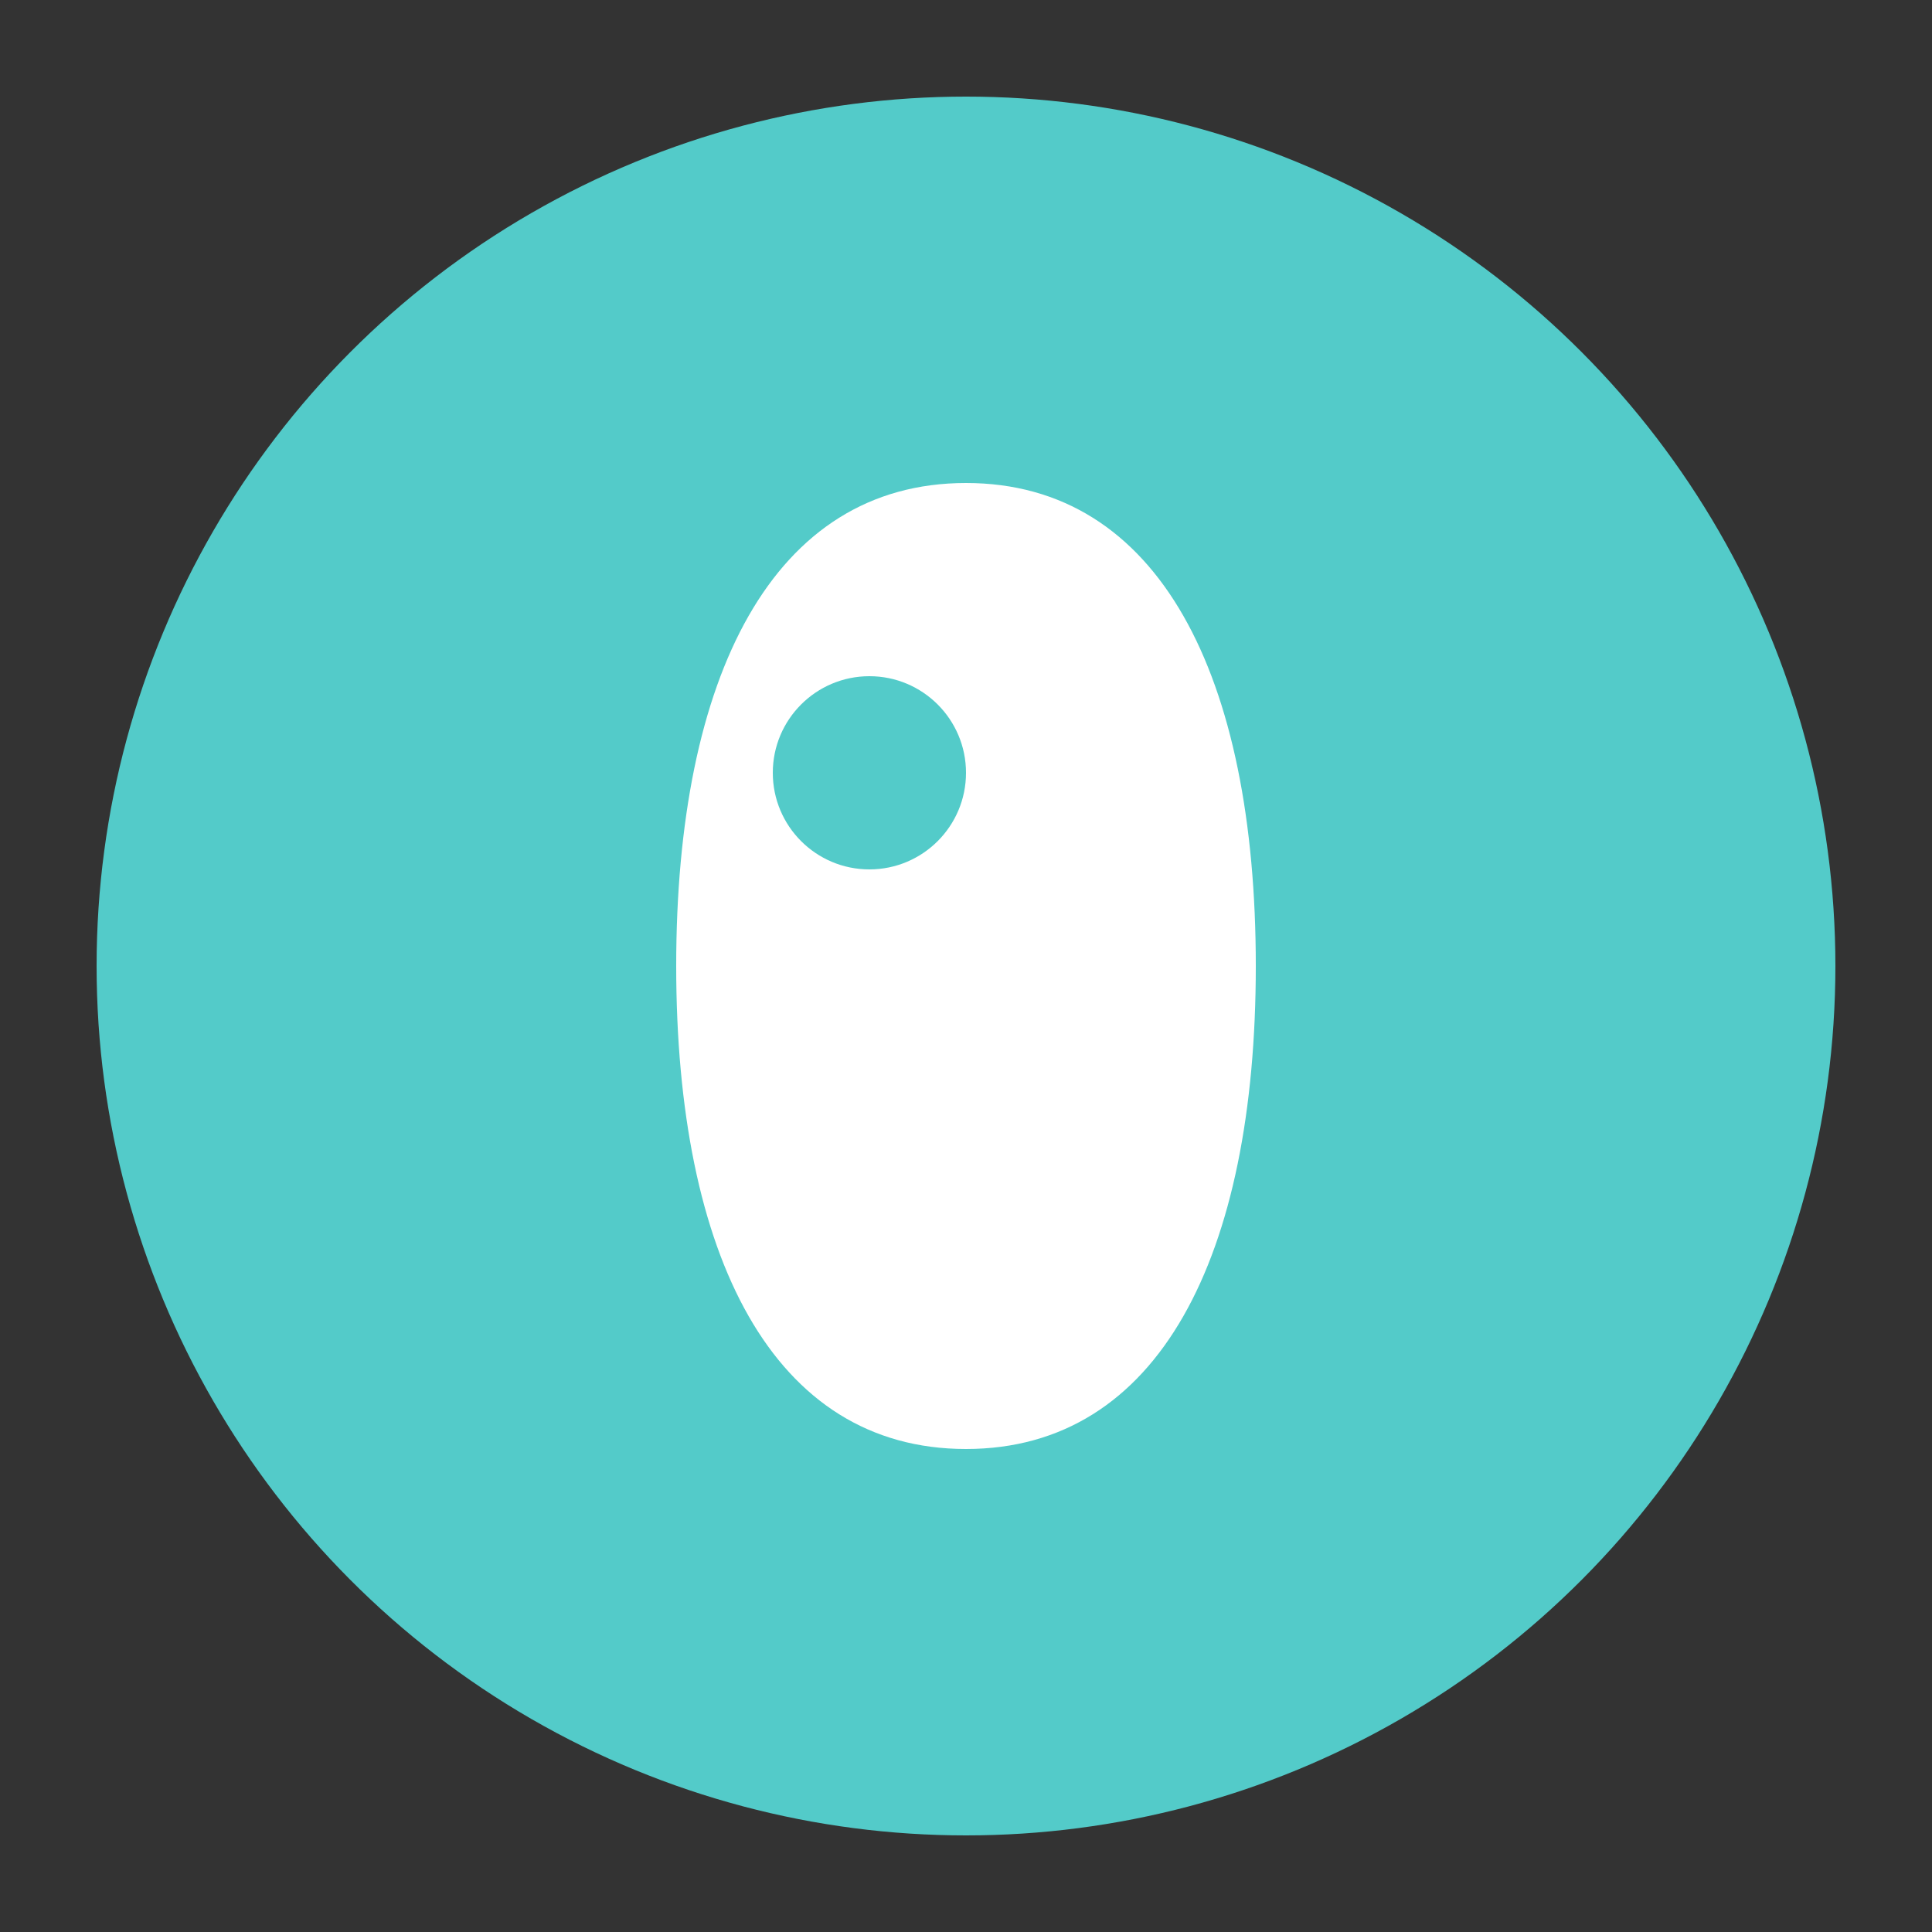 <svg width="100" height="100" viewBox="0 0 100 100" fill="none" xmlns="http://www.w3.org/2000/svg">
  <rect x="0" y="0" width="100" height="100" fill="#333333" stroke="none"/>
  <circle cx="50" cy="50" r="45" fill="#53CBC9"/>
  <path d="M50 25C60 25 65 35 65 50C65 65 60 75 50 75C40 75 35 65 35 50C35 35 40 25 50 25Z" fill="white"/>
  <circle cx="45" cy="40" r="5" fill="#53CBC9"/>
</svg> 